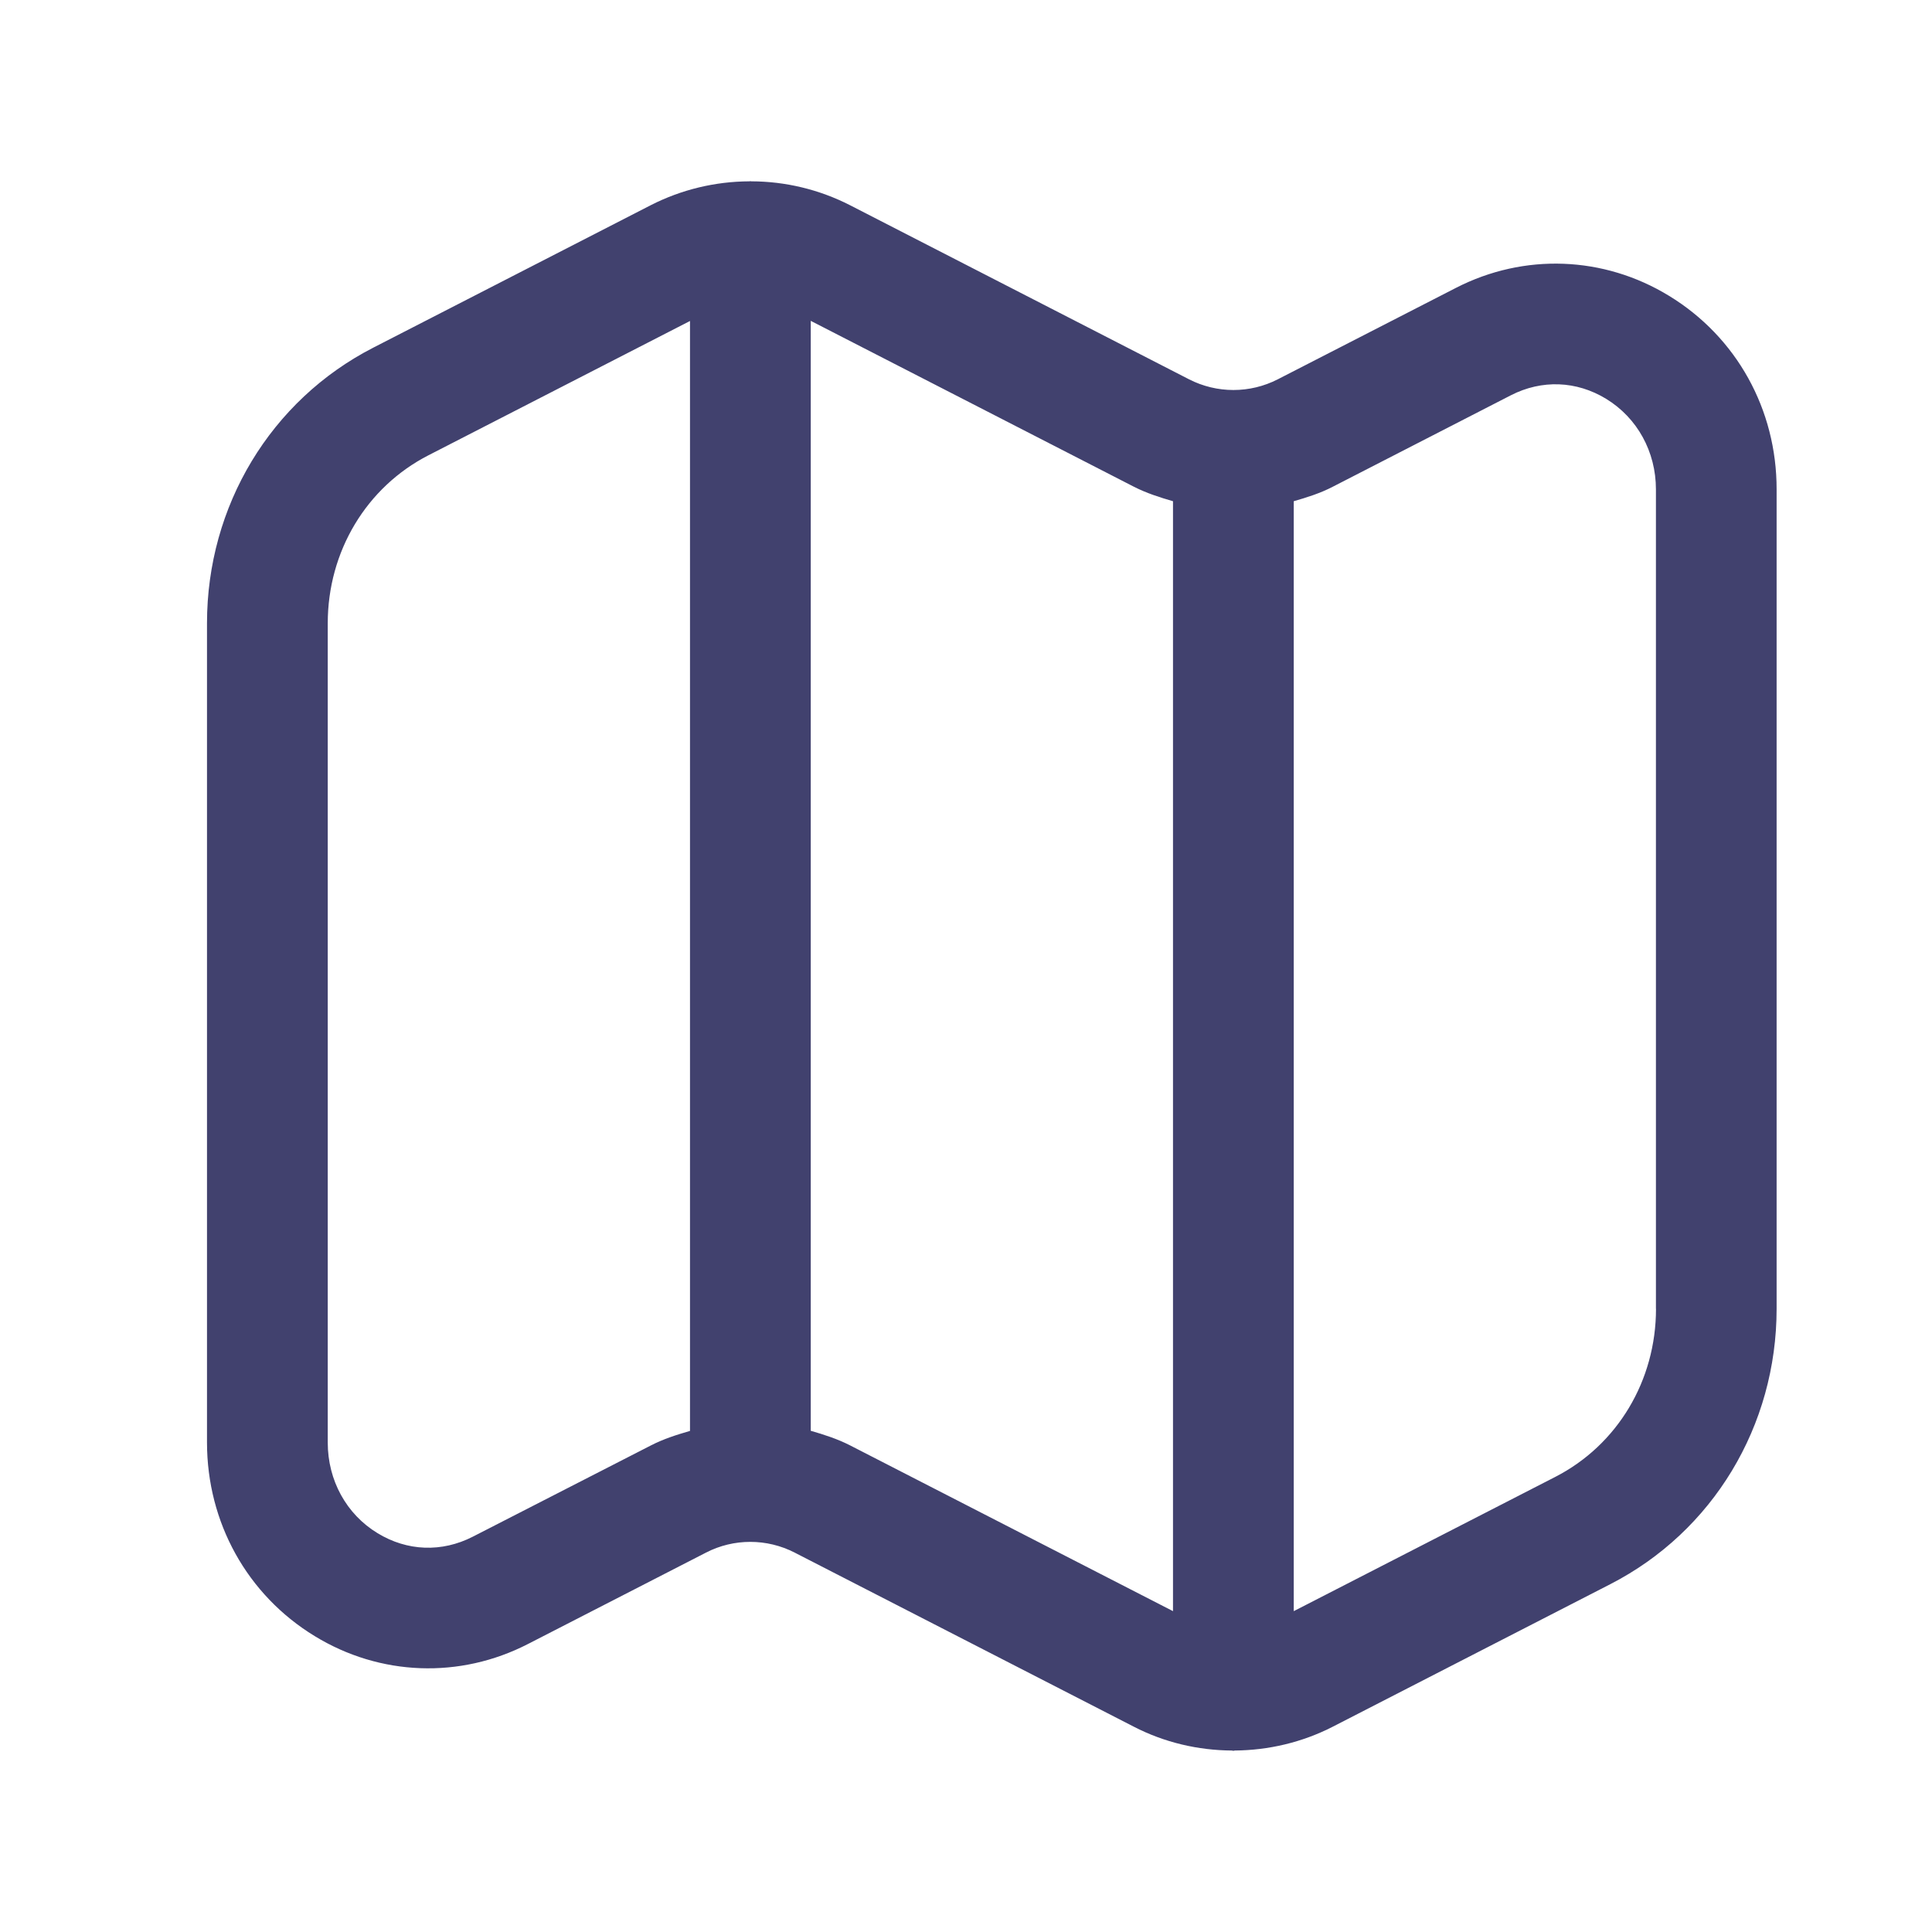 <?xml version="1.0" encoding="UTF-8"?> <svg xmlns="http://www.w3.org/2000/svg" width="28" height="28" viewBox="0 0 28 28" fill="none"> <path d="M24.19 4.288C23.244 3.709 22.087 3.665 21.099 4.173L18.519 5.497C18.116 5.704 17.636 5.704 17.232 5.497L12.319 2.974C11.871 2.745 11.38 2.629 10.889 2.628C10.884 2.628 10.88 2.626 10.875 2.626C10.87 2.626 10.866 2.628 10.861 2.628C10.37 2.63 9.88 2.745 9.431 2.974L5.409 5.039C3.923 5.802 3 7.333 3 9.032V20.905C3 22.066 3.583 23.115 4.56 23.711C5.507 24.291 6.665 24.334 7.652 23.826L10.231 22.502C10.633 22.294 11.114 22.294 11.518 22.502L16.431 25.024C16.876 25.254 17.365 25.367 17.854 25.37C17.861 25.37 17.867 25.374 17.874 25.374C17.881 25.374 17.887 25.371 17.894 25.37C18.383 25.366 18.871 25.253 19.317 25.024L23.338 22.959C24.825 22.196 25.748 20.666 25.748 18.967V7.094C25.75 5.934 25.167 4.884 24.19 4.288ZM6.852 22.271C6.403 22.501 5.901 22.482 5.472 22.22C5.019 21.945 4.75 21.453 4.75 20.907V9.034C4.75 7.993 5.309 7.06 6.21 6.598L10 4.652V20.738C9.806 20.794 9.614 20.855 9.432 20.949L6.852 22.271ZM12.319 20.947C12.137 20.854 11.944 20.792 11.75 20.736V4.65L16.431 7.053C16.613 7.146 16.806 7.208 17 7.264V23.35L12.319 20.947ZM24 18.968C24 20.009 23.441 20.942 22.541 21.404L18.75 23.35V7.264C18.944 7.208 19.136 7.148 19.318 7.053L21.896 5.729C22.345 5.499 22.847 5.518 23.277 5.78C23.729 6.056 23.999 6.547 23.999 7.093V18.968H24Z" fill="#41416E"></path> </svg> 